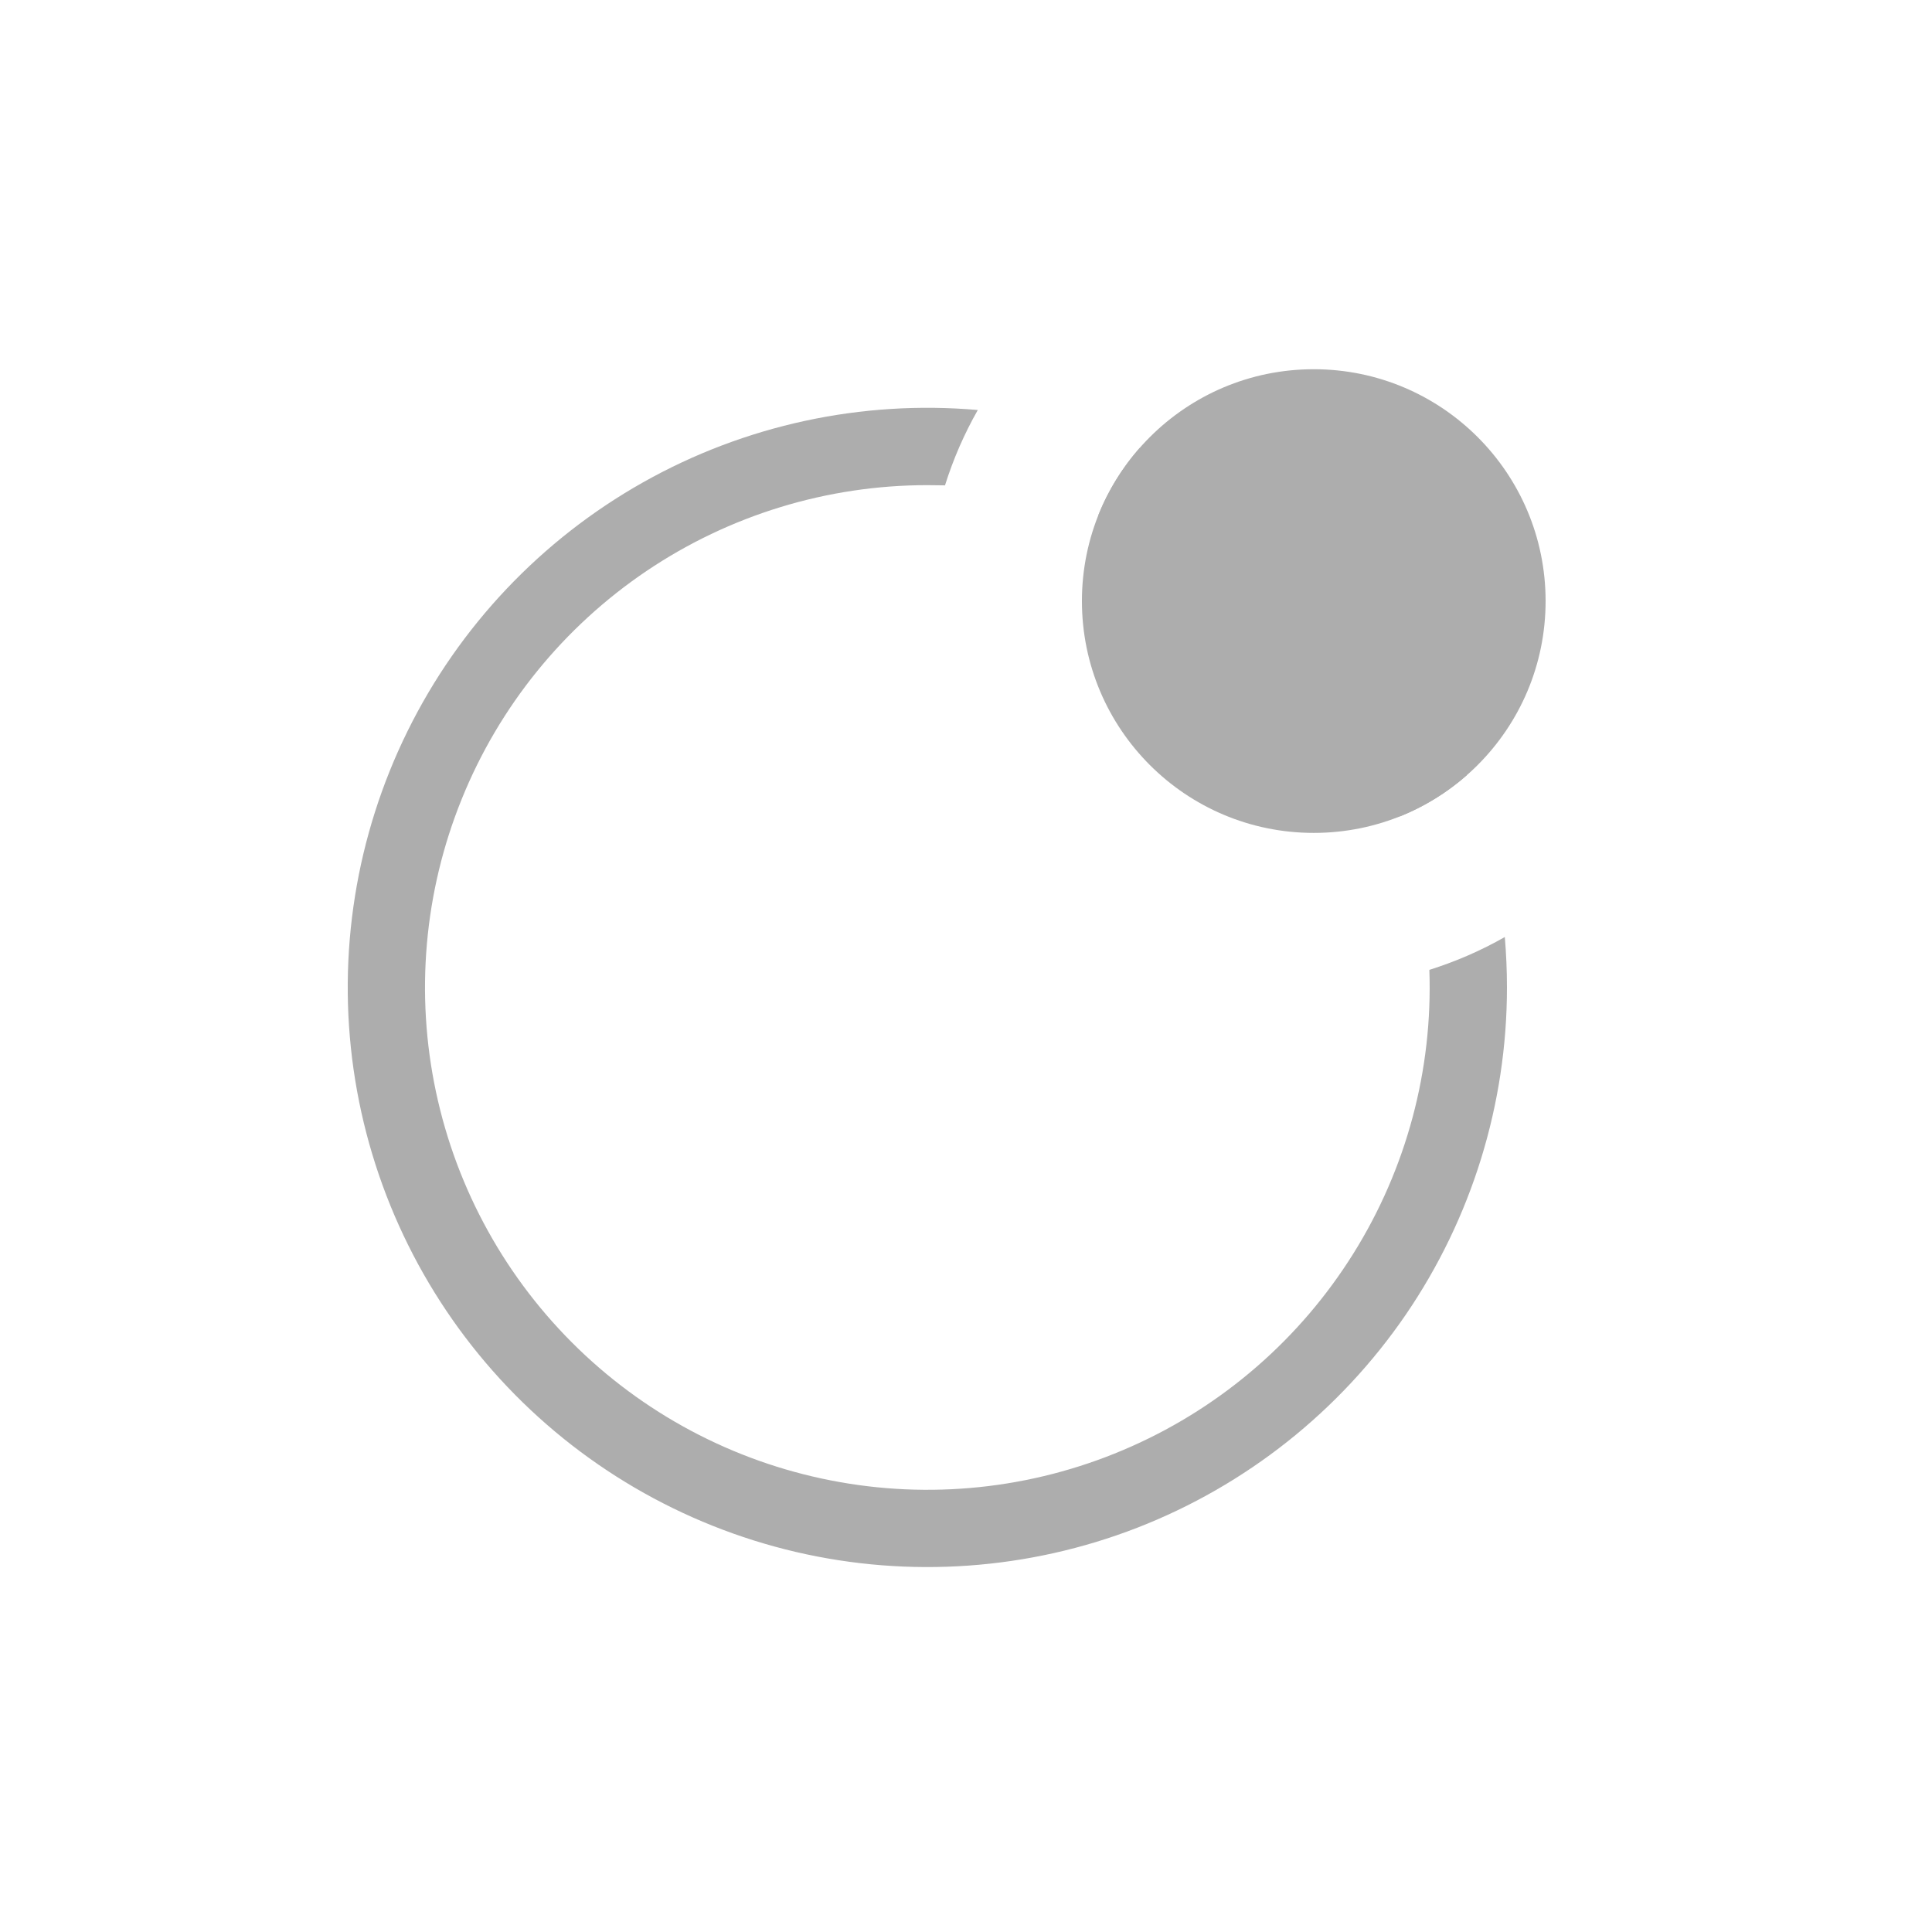 <svg width="18" height="18" viewBox="0 0 18 18" fill="none" xmlns="http://www.w3.org/2000/svg">
<path fill-rule="evenodd" clip-rule="evenodd" d="M13.666 7.222C13.393 6.532 12.982 5.906 12.458 5.382C11.934 4.857 11.307 4.446 10.618 4.174C10.455 4.359 10.325 4.57 10.233 4.799C10.878 5.033 11.464 5.406 11.949 5.891C12.434 6.376 12.807 6.962 13.041 7.607C13.27 7.515 13.481 7.385 13.666 7.222M8.805 4.522L8.64 4.52C7.707 4.52 6.796 4.799 6.023 5.32C5.25 5.842 4.65 6.582 4.301 7.447C3.951 8.312 3.868 9.261 4.062 10.173C4.256 11.086 4.718 11.919 5.389 12.567C6.06 13.215 6.909 13.647 7.828 13.809C8.746 13.971 9.692 13.855 10.544 13.475C11.396 13.096 12.115 12.47 12.609 11.679C13.103 10.889 13.35 9.968 13.317 9.036C13.565 8.958 13.799 8.856 14.02 8.73C14.033 8.885 14.04 9.042 14.04 9.2C14.04 10.288 13.711 11.351 13.097 12.249C12.482 13.147 11.611 13.838 10.597 14.233C9.583 14.627 8.473 14.706 7.414 14.459C6.354 14.211 5.394 13.65 4.659 12.848C3.924 12.046 3.448 11.04 3.294 9.963C3.14 8.886 3.316 7.787 3.797 6.812C4.278 5.836 5.043 5.028 5.991 4.494C6.939 3.96 8.026 3.725 9.11 3.82C8.983 4.043 8.881 4.278 8.804 4.523" fill="#ADADAD"/>
<path d="M12.24 7.76C13.433 7.76 14.4 6.793 14.4 5.6C14.4 4.407 13.433 3.44 12.24 3.44C11.047 3.44 10.08 4.407 10.08 5.6C10.08 6.793 11.047 7.76 12.24 7.76Z" fill="#ADADAD"/>
</svg>
